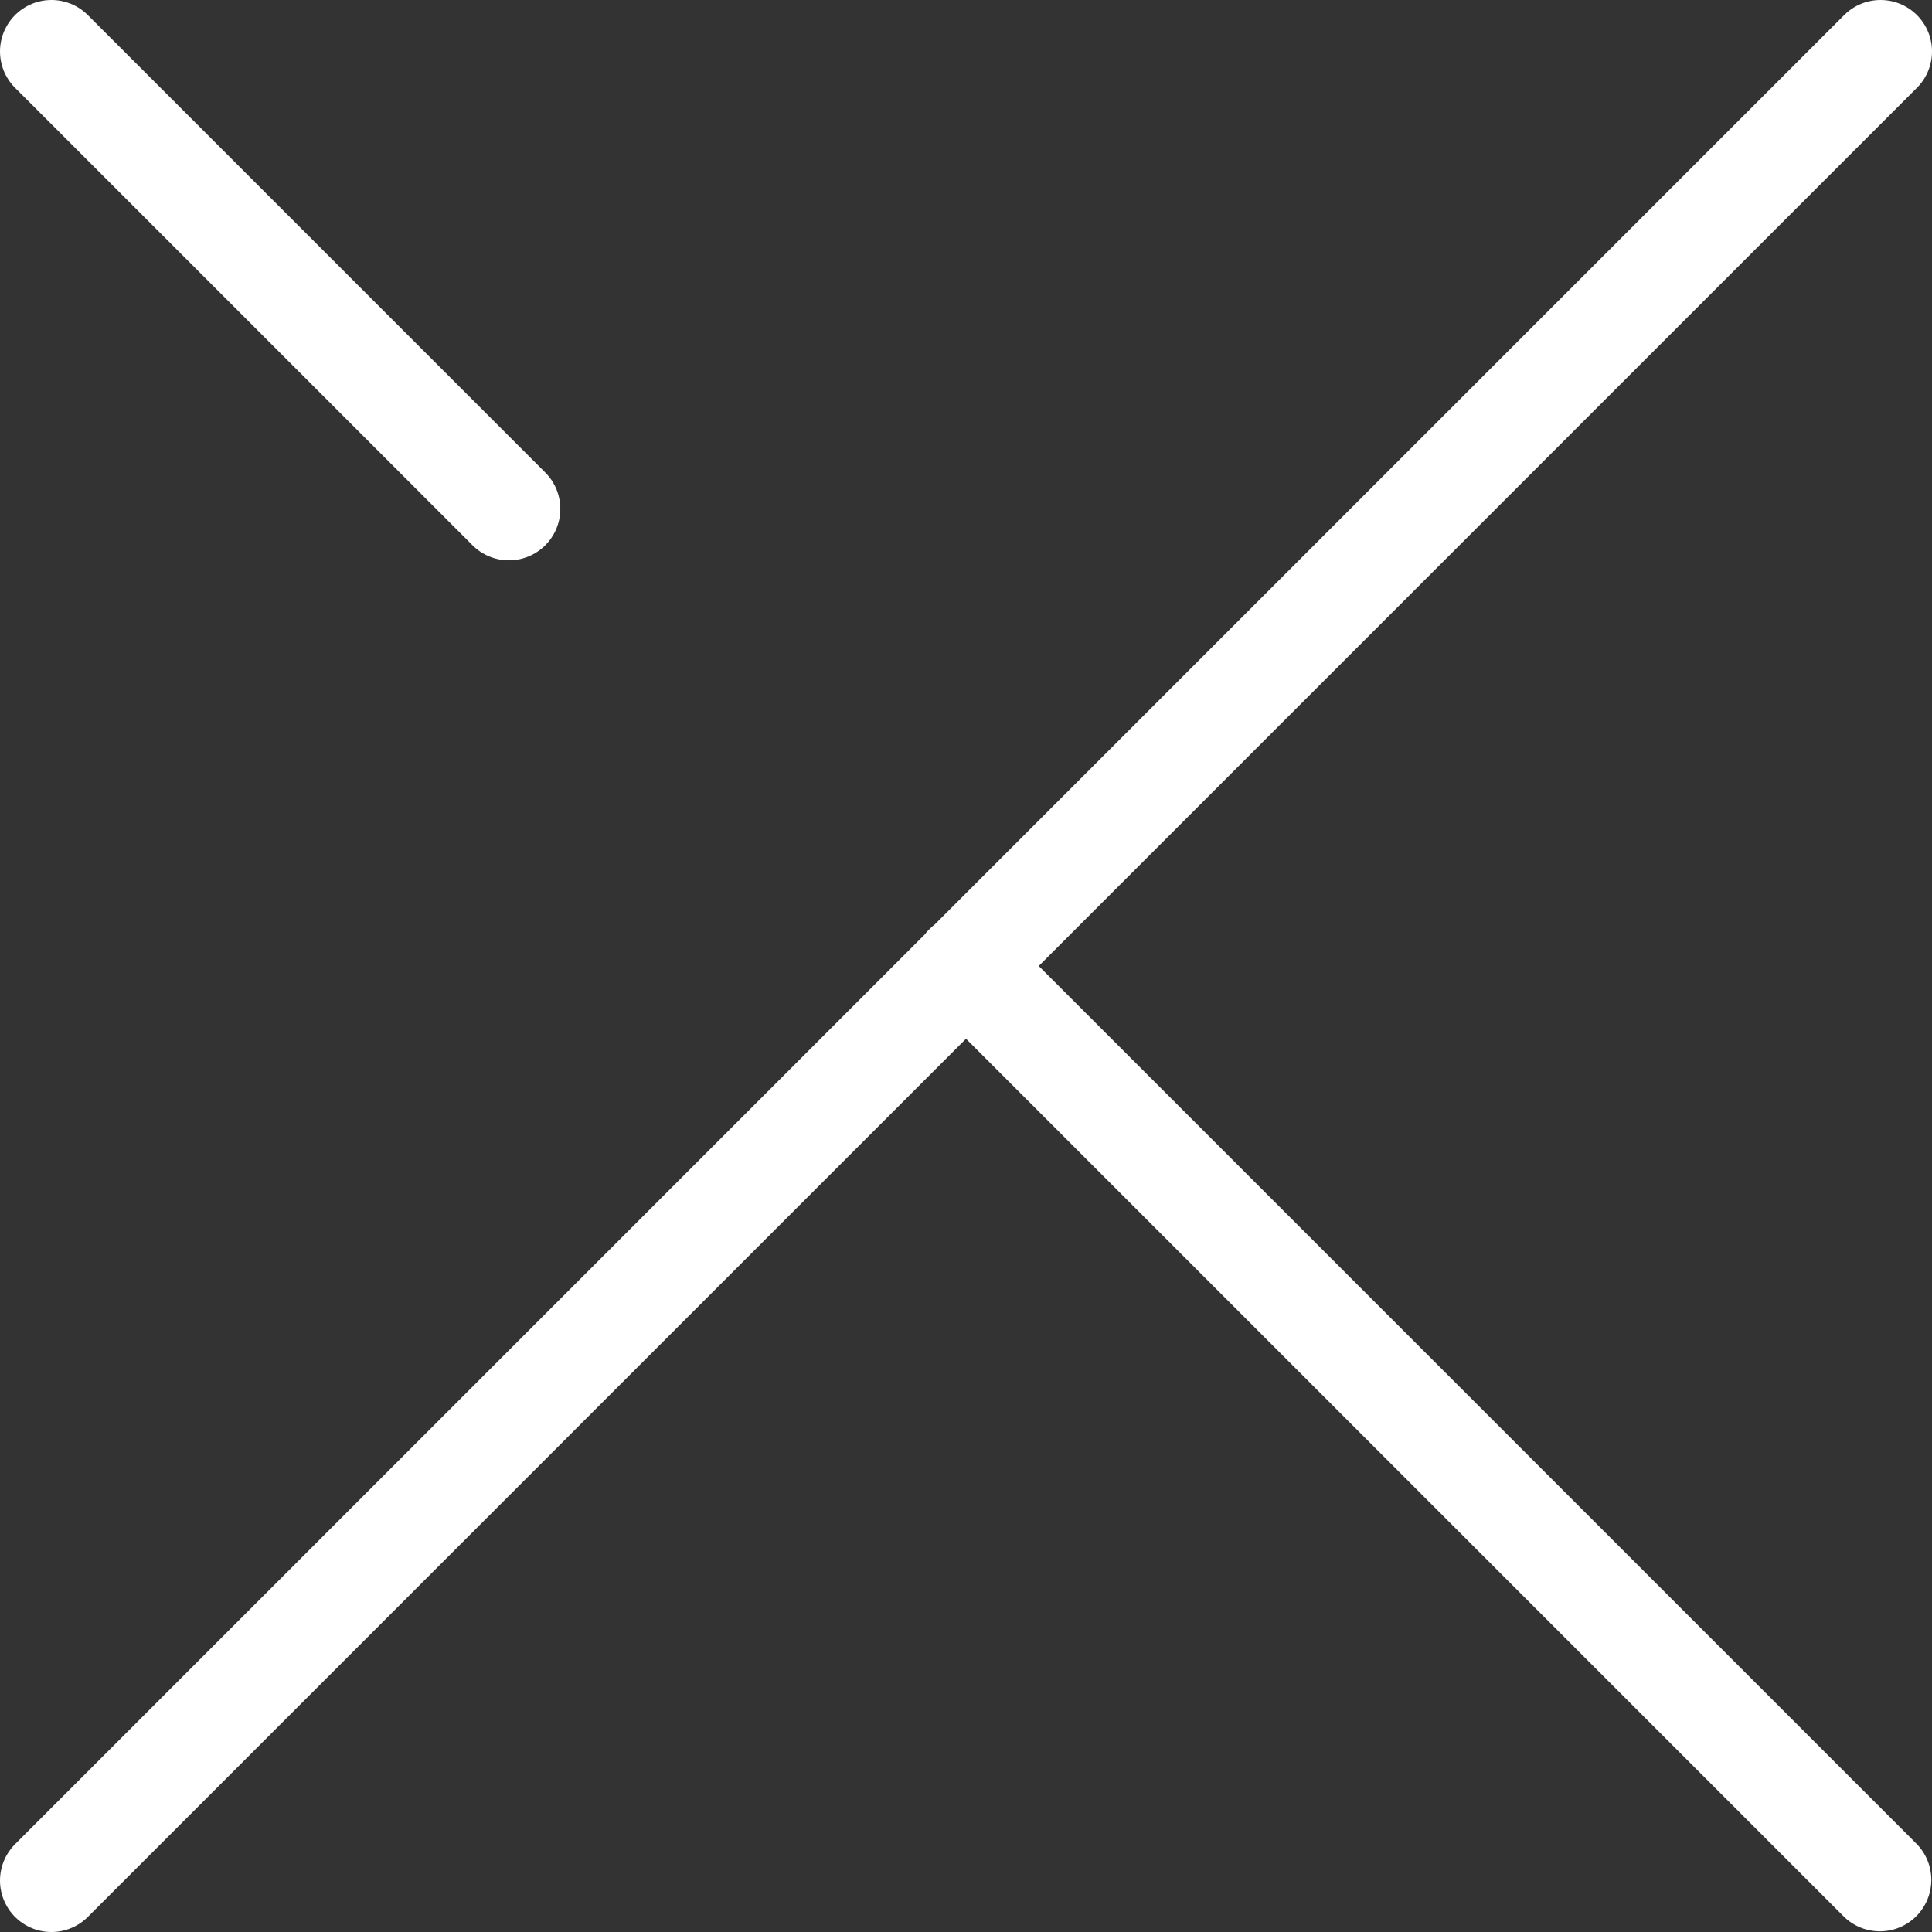 <?xml version="1.0" encoding="utf-8"?>
<!-- Generator: Adobe Illustrator 22.0.0, SVG Export Plug-In . SVG Version: 6.00 Build 0)  -->
<svg version="1.1" id="Layer_1" xmlns="http://www.w3.org/2000/svg" xmlns:xlink="http://www.w3.org/1999/xlink" x="0px" y="0px"
	 viewBox="0 0 281.7 281.7" style="enable-background:new 0 0 281.7 281.7;" xml:space="preserve">
<rect x="0" y="0" width="281.7" height="281.7" fill="#333333" stroke="none"/>
<style type="text/css">
	.st0{fill:none;stroke:#FFFFFF;stroke-width:15;stroke-linecap:round;stroke-linejoin:round;}
</style>
<path class="st0" d="M274.2,7.5L7.5,274.2 M140.8,140.8l133.3,133.3 M7.5,7.5l66.7,66.7"/>
</svg>
